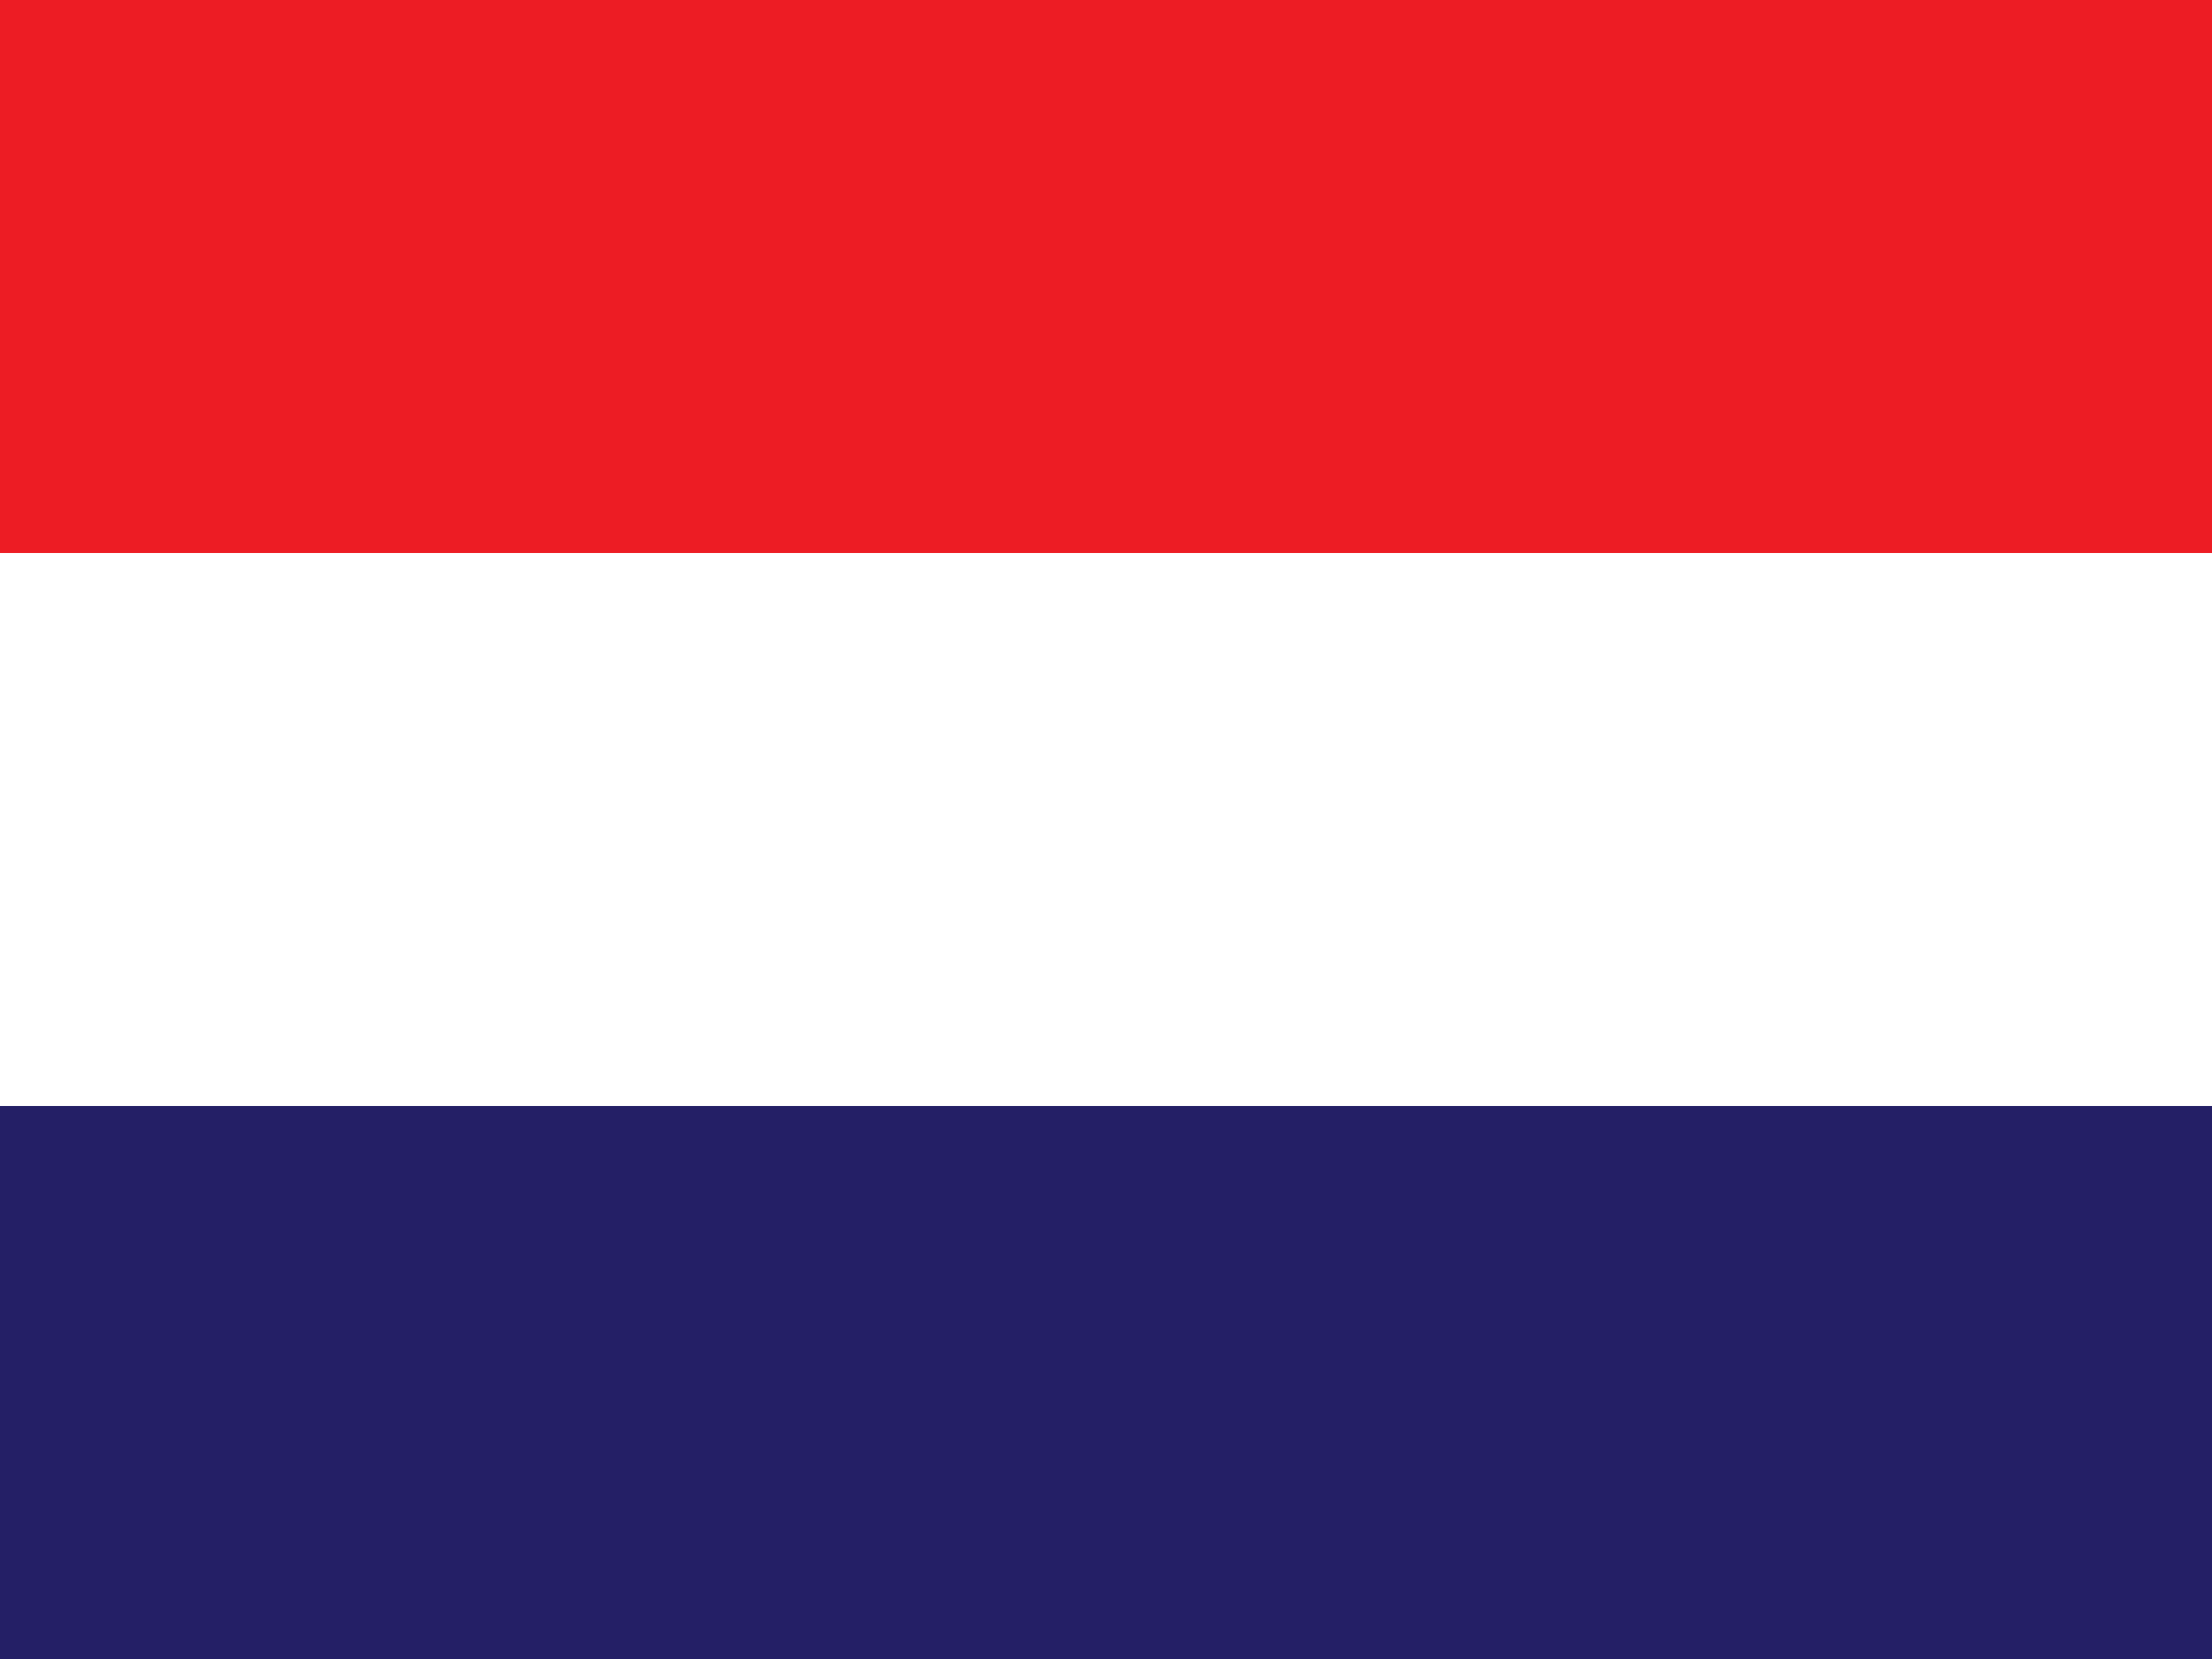 <svg xmlns="http://www.w3.org/2000/svg" width="20" height="15" viewBox="0 0 20 15">
  <rect x="0" y="0" width="20" height="15" fill="#333333" stroke="none"/>
  <rect width="20" height="5" fill="#ed1c24"/>
  <rect y="5" width="20" height="5" fill="#ffffff"/>
  <rect y="10" width="20" height="5" fill="#241f66"/>
</svg>
